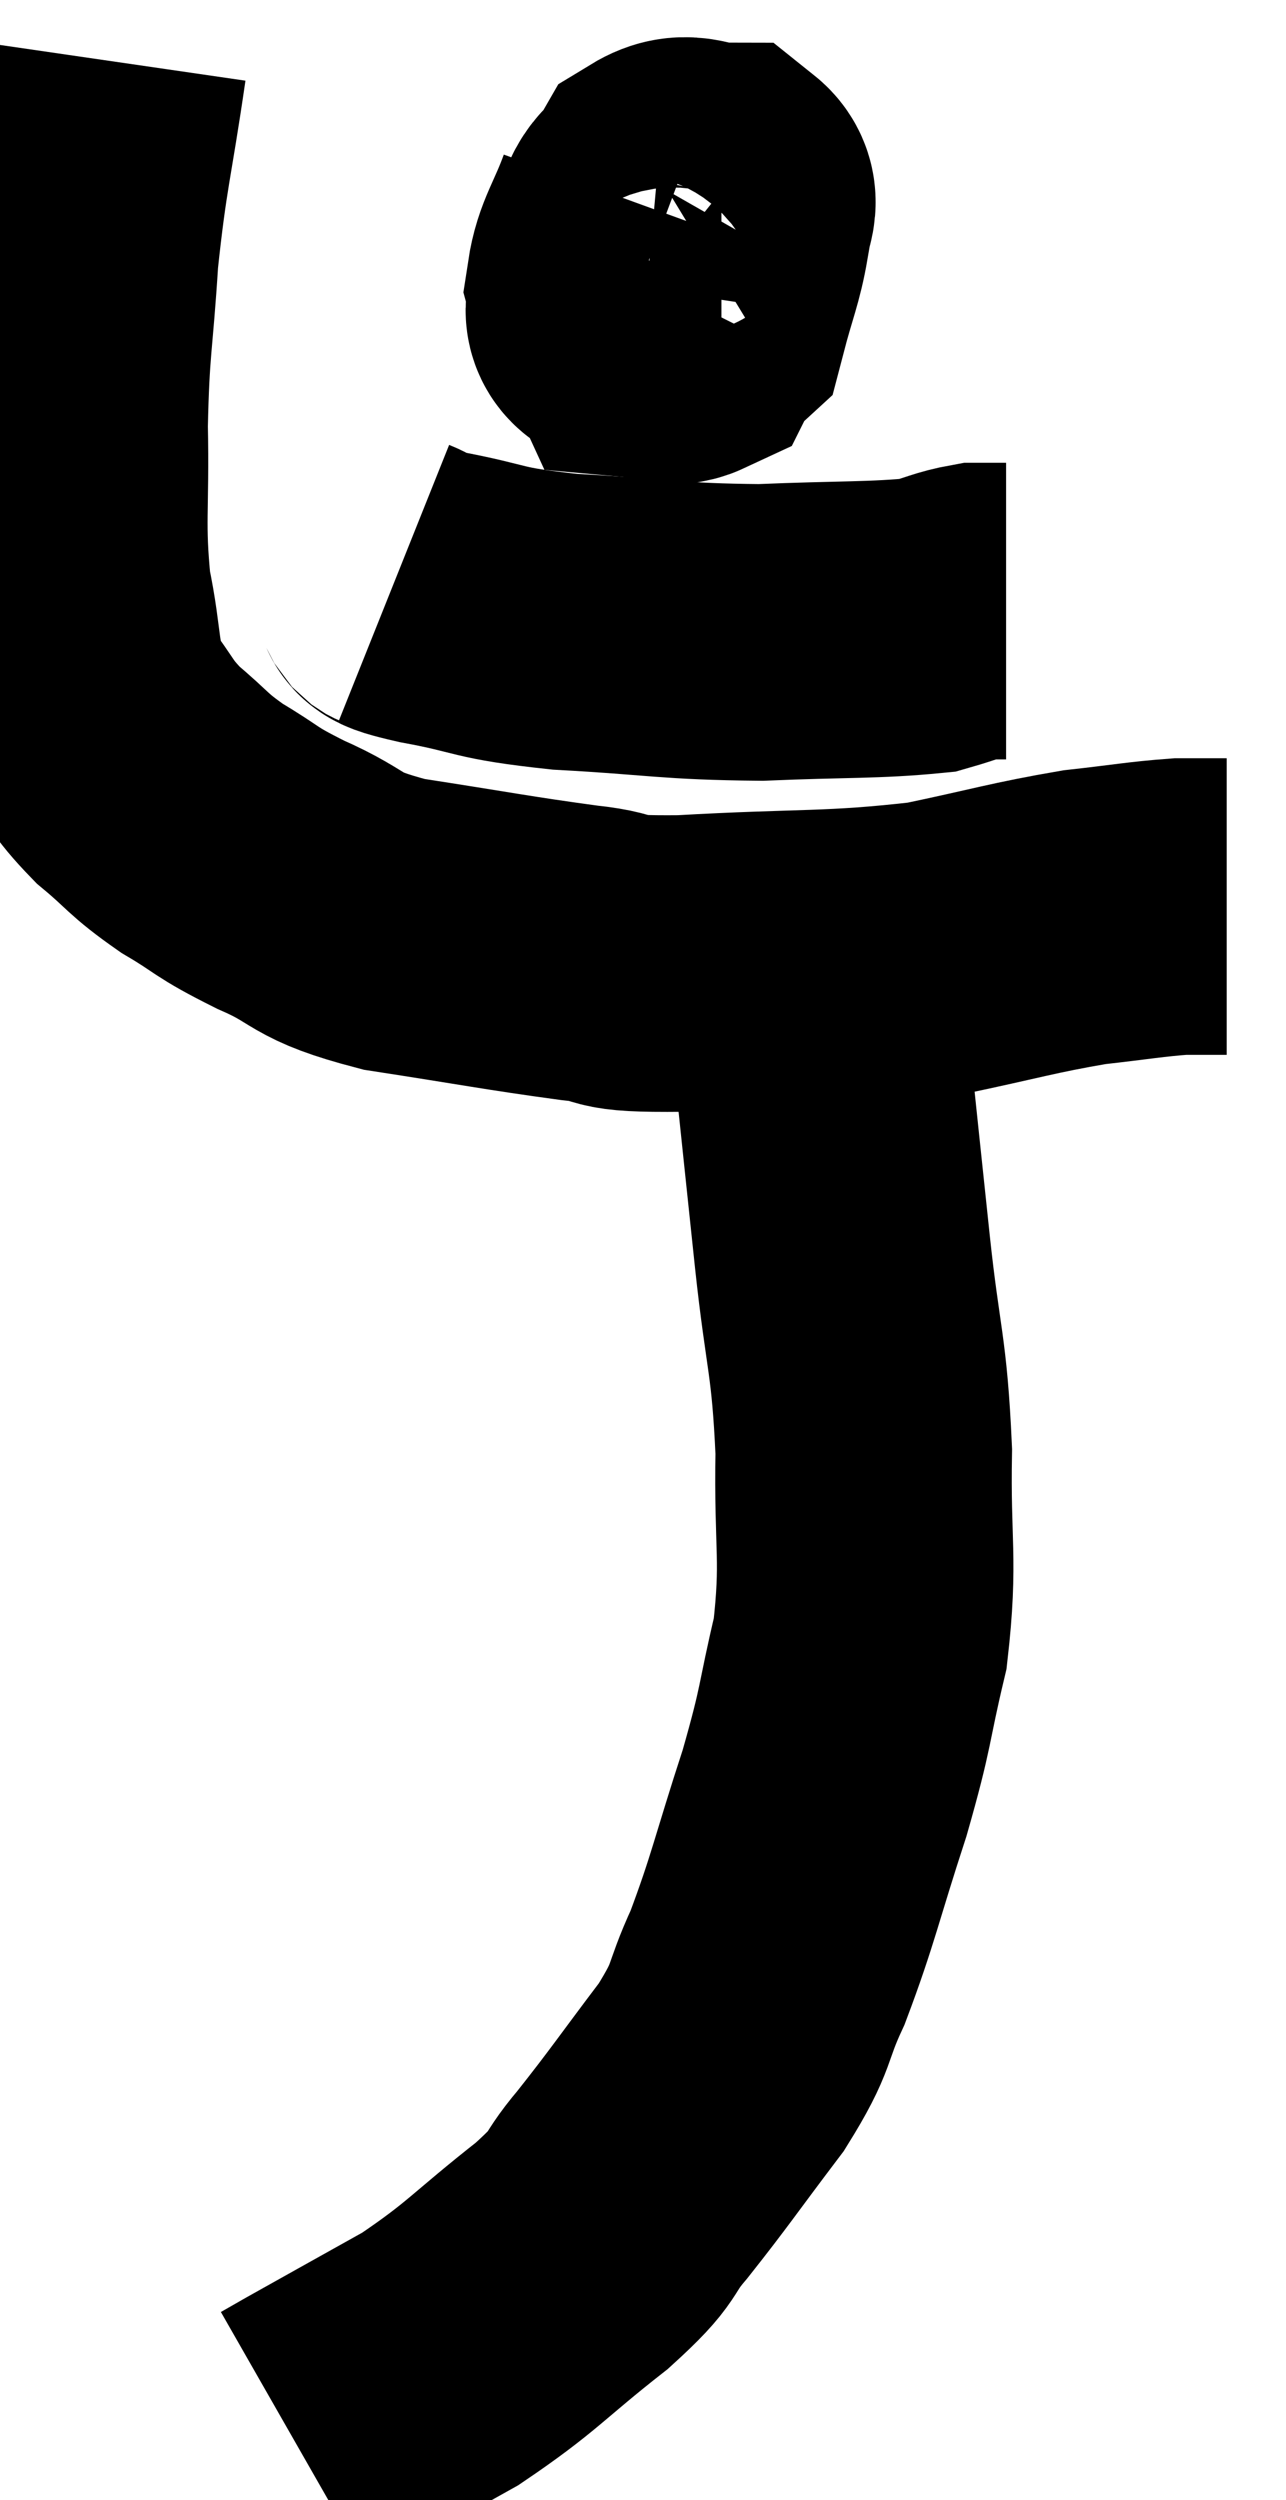<svg xmlns="http://www.w3.org/2000/svg" viewBox="13.815 3.2 21.685 42.14" width="21.685" height="42.14"><path d="M 15.48 4.2 C 15.24 5.85, 15.165 5.955, 15 7.5 C 14.91 8.94, 14.85 8.955, 14.82 10.38 C 14.85 11.79, 14.76 12, 14.88 13.2 C 15.09 14.19, 14.985 14.415, 15.3 15.18 C 15.72 15.72, 15.66 15.765, 16.14 16.26 C 16.68 16.71, 16.62 16.74, 17.22 17.16 C 17.88 17.55, 17.73 17.535, 18.54 17.94 C 19.5 18.36, 19.2 18.45, 20.46 18.78 C 22.02 19.02, 22.365 19.095, 23.58 19.26 C 24.45 19.35, 23.835 19.455, 25.32 19.44 C 27.42 19.32, 27.825 19.395, 29.52 19.2 C 30.81 18.93, 31.05 18.84, 32.1 18.66 C 32.91 18.57, 33.12 18.525, 33.72 18.48 C 34.11 18.48, 34.305 18.48, 34.5 18.48 L 34.5 18.48" fill="none" stroke="black" stroke-width="5"></path><path d="M 24.66 6.66 C 24.42 7.32, 24.255 7.485, 24.18 7.98 C 24.27 8.31, 24 8.505, 24.36 8.64 C 24.99 8.58, 25.215 8.895, 25.62 8.52 C 25.8 7.83, 25.89 7.665, 25.98 7.14 C 25.98 6.78, 26.205 6.6, 25.98 6.42 C 25.53 6.42, 25.425 6.21, 25.08 6.42 C 24.84 6.84, 24.705 6.675, 24.6 7.26 C 24.63 8.01, 24.48 8.37, 24.66 8.76 C 24.99 8.79, 25.095 8.925, 25.32 8.82 L 25.56 8.34" fill="none" stroke="black" stroke-width="5"></path><path d="M 20.46 13.02 C 20.76 13.14, 20.34 13.095, 21.06 13.26 C 22.2 13.47, 21.945 13.53, 23.34 13.68 C 24.99 13.77, 25.11 13.845, 26.64 13.86 C 28.05 13.8, 28.545 13.83, 29.46 13.74 C 29.88 13.62, 29.97 13.56, 30.3 13.5 L 30.78 13.5" fill="none" stroke="black" stroke-width="5"></path><path d="M 27.36 19.44 C 27.51 20.16, 27.495 19.665, 27.66 20.88 C 27.84 22.59, 27.84 22.605, 28.02 24.3 C 28.2 25.98, 28.305 26.01, 28.38 27.66 C 28.35 29.28, 28.485 29.46, 28.32 30.9 C 28.02 32.16, 28.11 32.055, 27.72 33.42 C 27.24 34.89, 27.195 35.205, 26.76 36.36 C 26.37 37.2, 26.55 37.125, 25.98 38.04 C 25.23 39.03, 25.11 39.225, 24.48 40.02 C 23.97 40.62, 24.27 40.485, 23.46 41.22 C 22.35 42.09, 22.305 42.24, 21.24 42.96 C 20.22 43.53, 19.815 43.755, 19.2 44.1 C 18.99 44.22, 18.885 44.28, 18.78 44.34 L 18.78 44.34" fill="none" stroke="black" stroke-width="5"></path></svg>